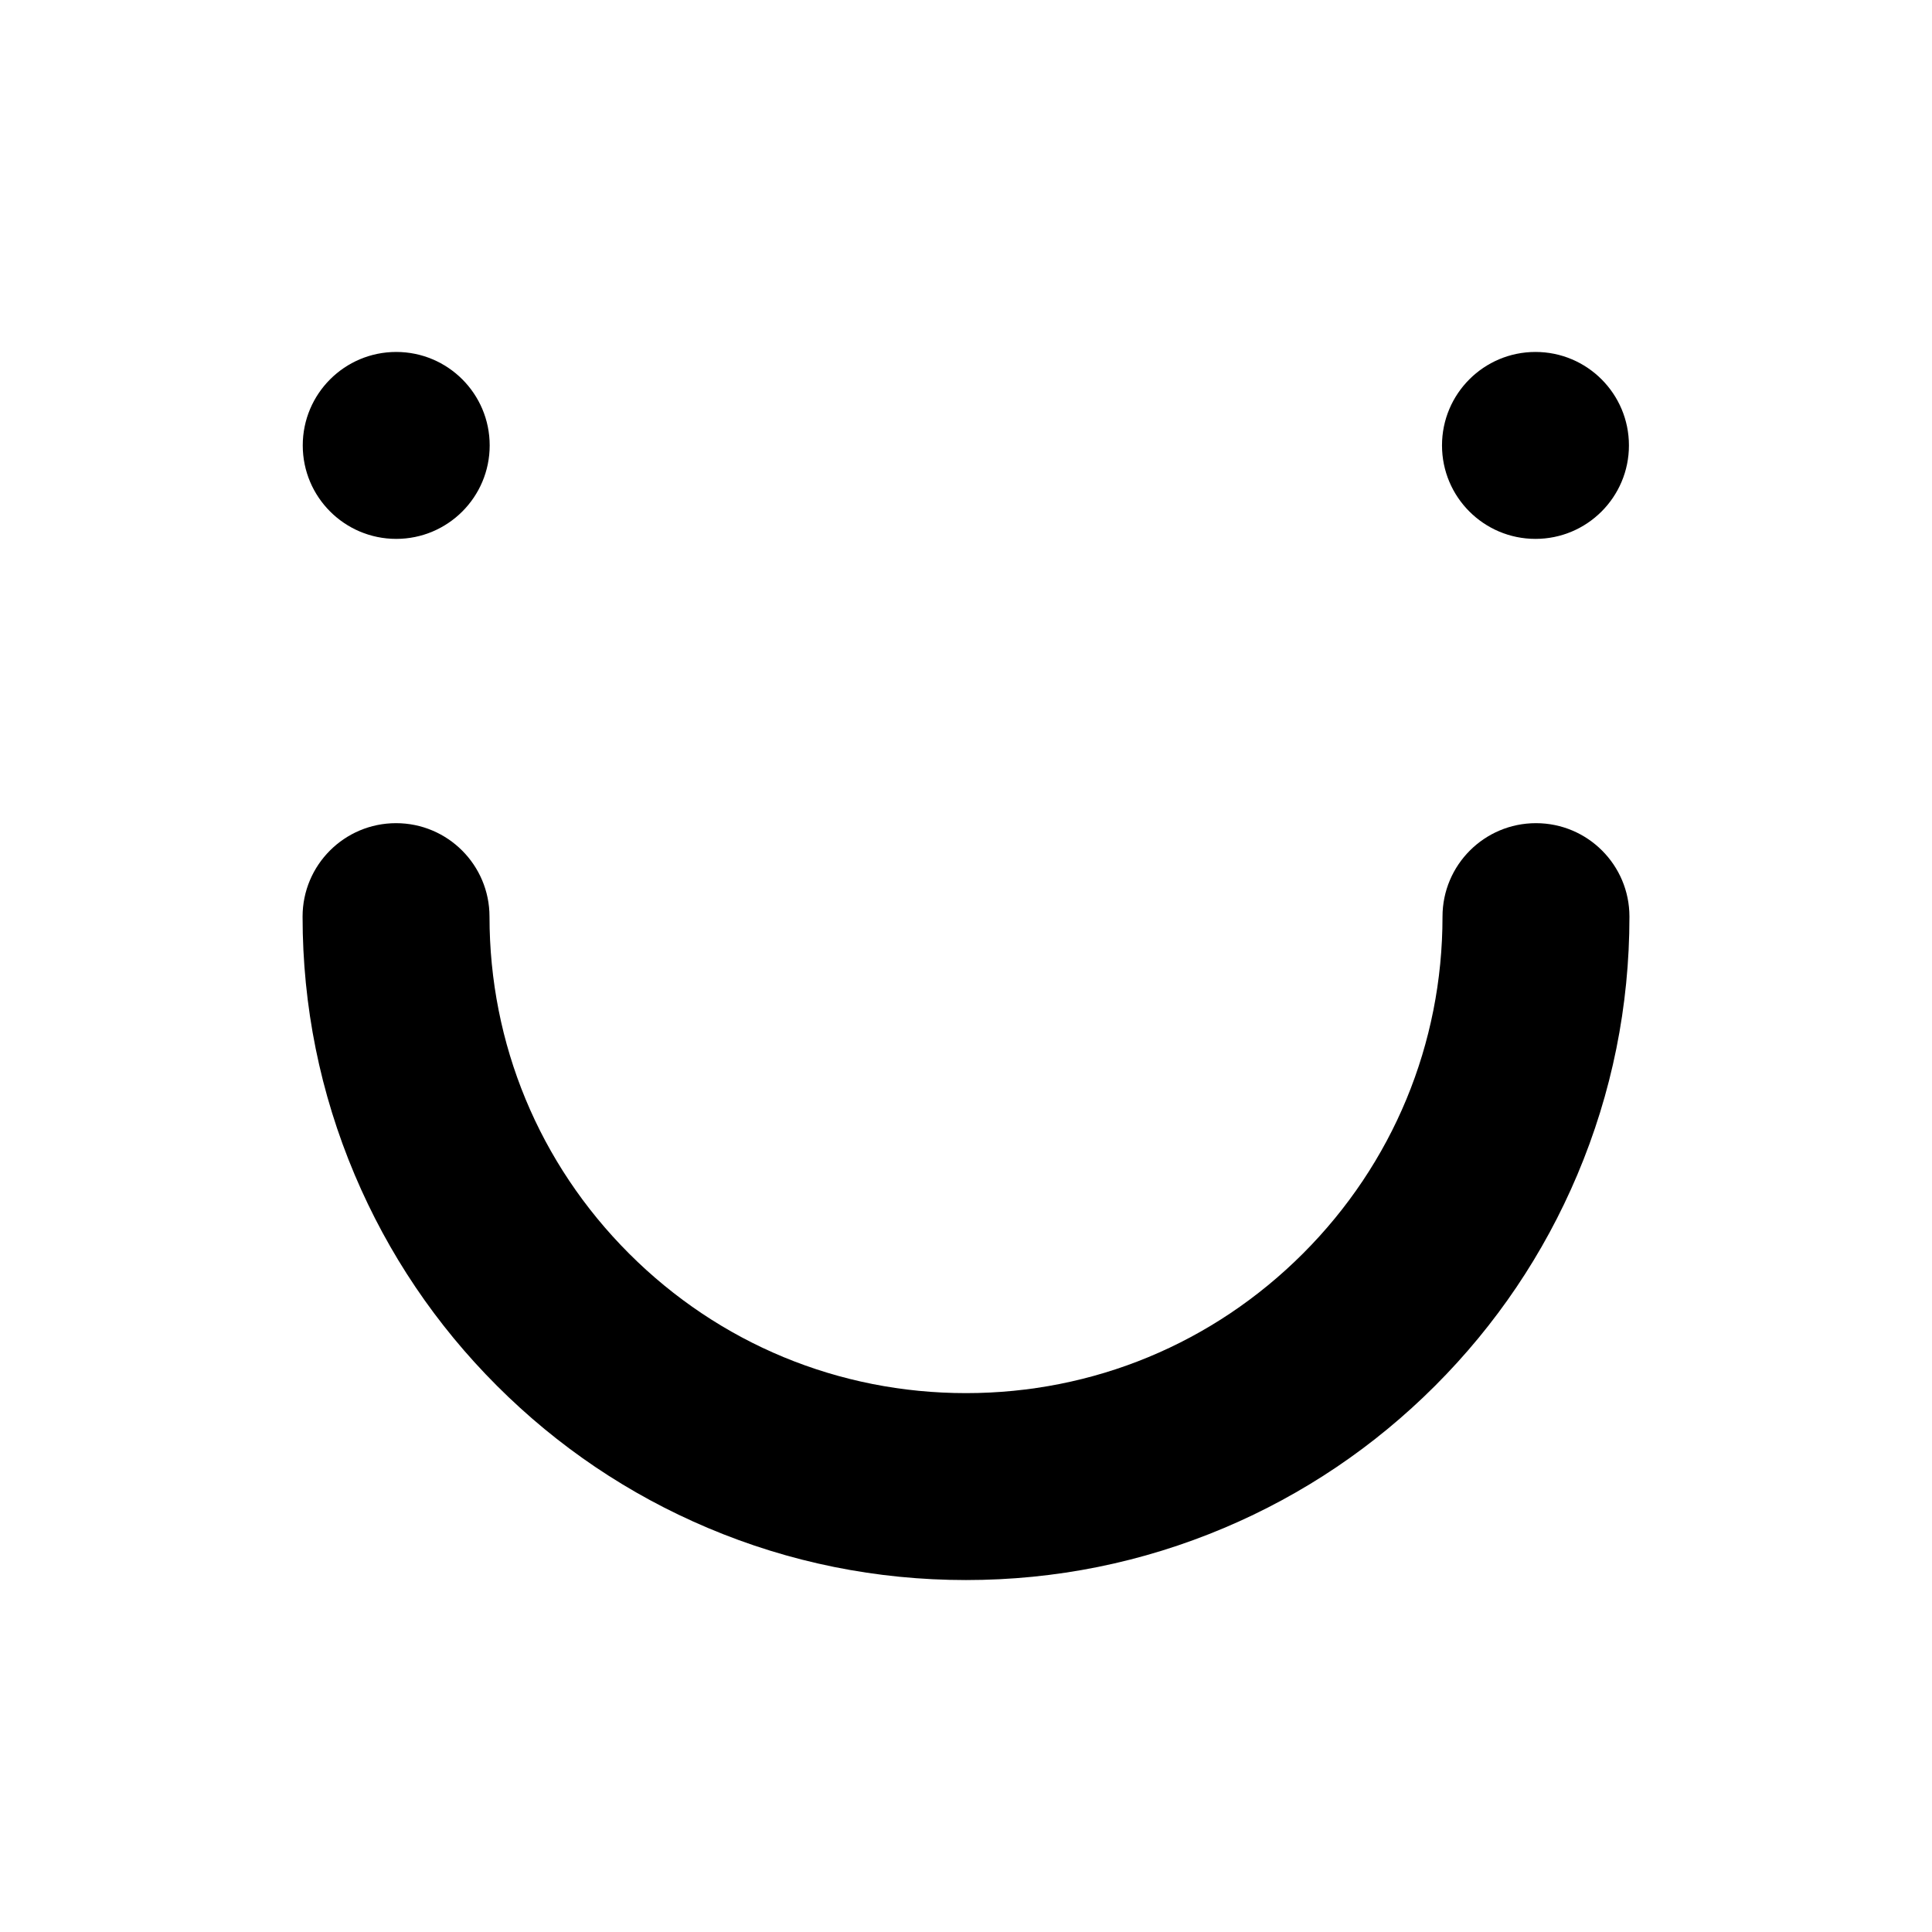 <?xml version="1.0" encoding="utf-8"?>
<!-- Generator: Adobe Illustrator 16.0.0, SVG Export Plug-In . SVG Version: 6.00 Build 0)  -->
<!DOCTYPE svg PUBLIC "-//W3C//DTD SVG 1.1//EN" "http://www.w3.org/Graphics/SVG/1.1/DTD/svg11.dtd">
<svg version="1.1" id="Layer_1" xmlns="http://www.w3.org/2000/svg" xmlns:xlink="http://www.w3.org/1999/xlink" x="0px" y="0px"
	 width="200px" height="200px" viewBox="0 0 200 200" enable-background="new 0 0 200 200" xml:space="preserve">
<path d="M100,163.566c-9.268,0-18.263-1.817-26.735-5.4c-8.18-3.46-15.523-8.41-21.827-14.715
	c-6.305-6.304-11.255-13.647-14.715-21.827c-3.583-8.473-5.4-17.468-5.4-26.735c0-5.344,4.331-9.675,9.675-9.675
	s9.675,4.331,9.675,9.675c0,13.176,5.132,25.563,14.448,34.88s21.704,14.447,34.88,14.447s25.563-5.131,34.88-14.447
	s14.447-21.704,14.447-34.88c0-5.344,4.332-9.675,9.676-9.675c5.343,0,9.675,4.331,9.675,9.675c0,9.268-1.817,18.263-5.4,26.735
	c-3.46,8.18-8.411,15.523-14.715,21.827c-6.304,6.305-13.647,11.255-21.827,14.715C118.262,161.749,109.268,163.566,100,163.566z
	 M41.016,36.434c-5.343,0-9.675,4.331-9.675,9.675s4.332,9.676,9.675,9.676c5.344,0,9.676-4.332,9.676-9.676
	S46.359,36.434,41.016,36.434z M158.952,36.434c-5.344,0-9.676,4.331-9.676,9.675s4.332,9.676,9.676,9.676
	c5.343,0,9.675-4.332,9.675-9.676S164.295,36.434,158.952,36.434z"/>
</svg>
